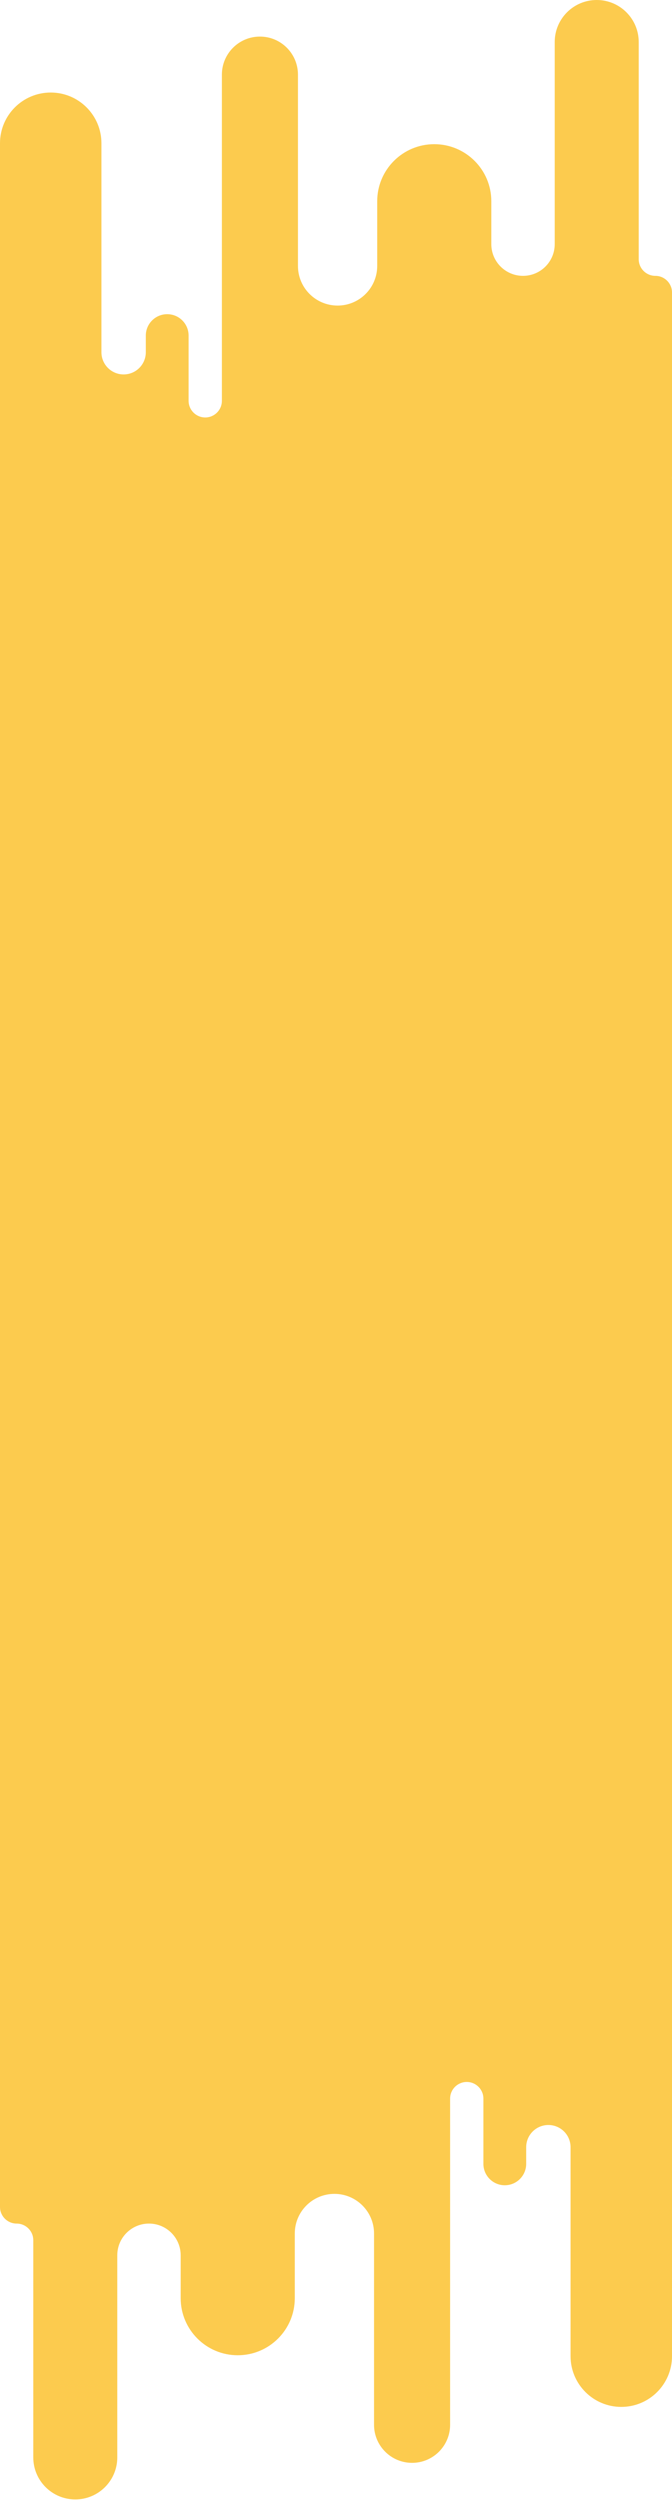 <svg width="424" height="1577" viewBox="0 0 424 1577" fill="none" xmlns="http://www.w3.org/2000/svg">
<path d="M0 90.367C0 72.694 14.327 58.367 32 58.367C49.673 58.367 64 72.694 64 90.367V222.184C64 229.916 70.268 236.184 78 236.184C85.732 236.184 92 229.916 92 222.184V211.677C92 204.221 98.044 198.177 105.5 198.177C112.956 198.177 119 204.221 119 211.677V252.831C119 258.63 123.701 263.331 129.5 263.331C135.299 263.331 140 258.63 140 252.831V47.075C140 33.821 150.745 23.075 164 23.075C177.255 23.075 188 33.821 188 47.075V167.748C188 181.555 199.193 192.748 213 192.748C226.807 192.748 238 181.555 238 167.748V126.944C238 107.062 254.118 90.944 274 90.944C293.882 90.944 310 107.062 310 126.944V154C310 165.046 318.954 174 330 174C341.046 174 350 165.046 350 154V26.5C350 11.864 361.864 0 376.5 0C391.136 0 403 11.864 403 26.5V163.5C403 169.299 407.701 174 413.5 174C419.299 174 424 178.701 424 184.5V300C424 300.669 423.988 301.336 423.966 302H424V1486.22C424 1503.89 409.673 1518.22 392 1518.22C374.327 1518.22 360 1503.89 360 1486.22V1354.4C360 1346.67 353.732 1340.4 346 1340.4C338.268 1340.4 332 1346.67 332 1354.4V1364.91C332 1372.36 325.956 1378.41 318.5 1378.41C311.044 1378.41 305 1372.36 305 1364.91V1323.75C305 1317.95 300.299 1313.25 294.5 1313.25C288.701 1313.25 284 1317.95 284 1323.75V1529.51C284 1542.76 273.255 1553.51 260 1553.51C246.745 1553.51 236 1542.76 236 1529.51V1408.84C236 1395.03 224.807 1383.84 211 1383.84C197.193 1383.84 186 1395.03 186 1408.84V1449.64C186 1469.52 169.882 1485.64 150 1485.64C130.118 1485.64 114 1469.52 114 1449.64V1422.58C114 1411.54 105.046 1402.58 94 1402.58C82.954 1402.58 74 1411.54 74 1422.58V1550.08C74 1564.72 62.136 1576.58 47.5 1576.58C32.864 1576.58 21 1564.72 21 1550.08V1413.08C21 1407.28 16.299 1402.58 10.5 1402.58C4.701 1402.58 0 1397.88 0 1392.08V90.367Z" fill="#FCCB4E"/>
</svg>
